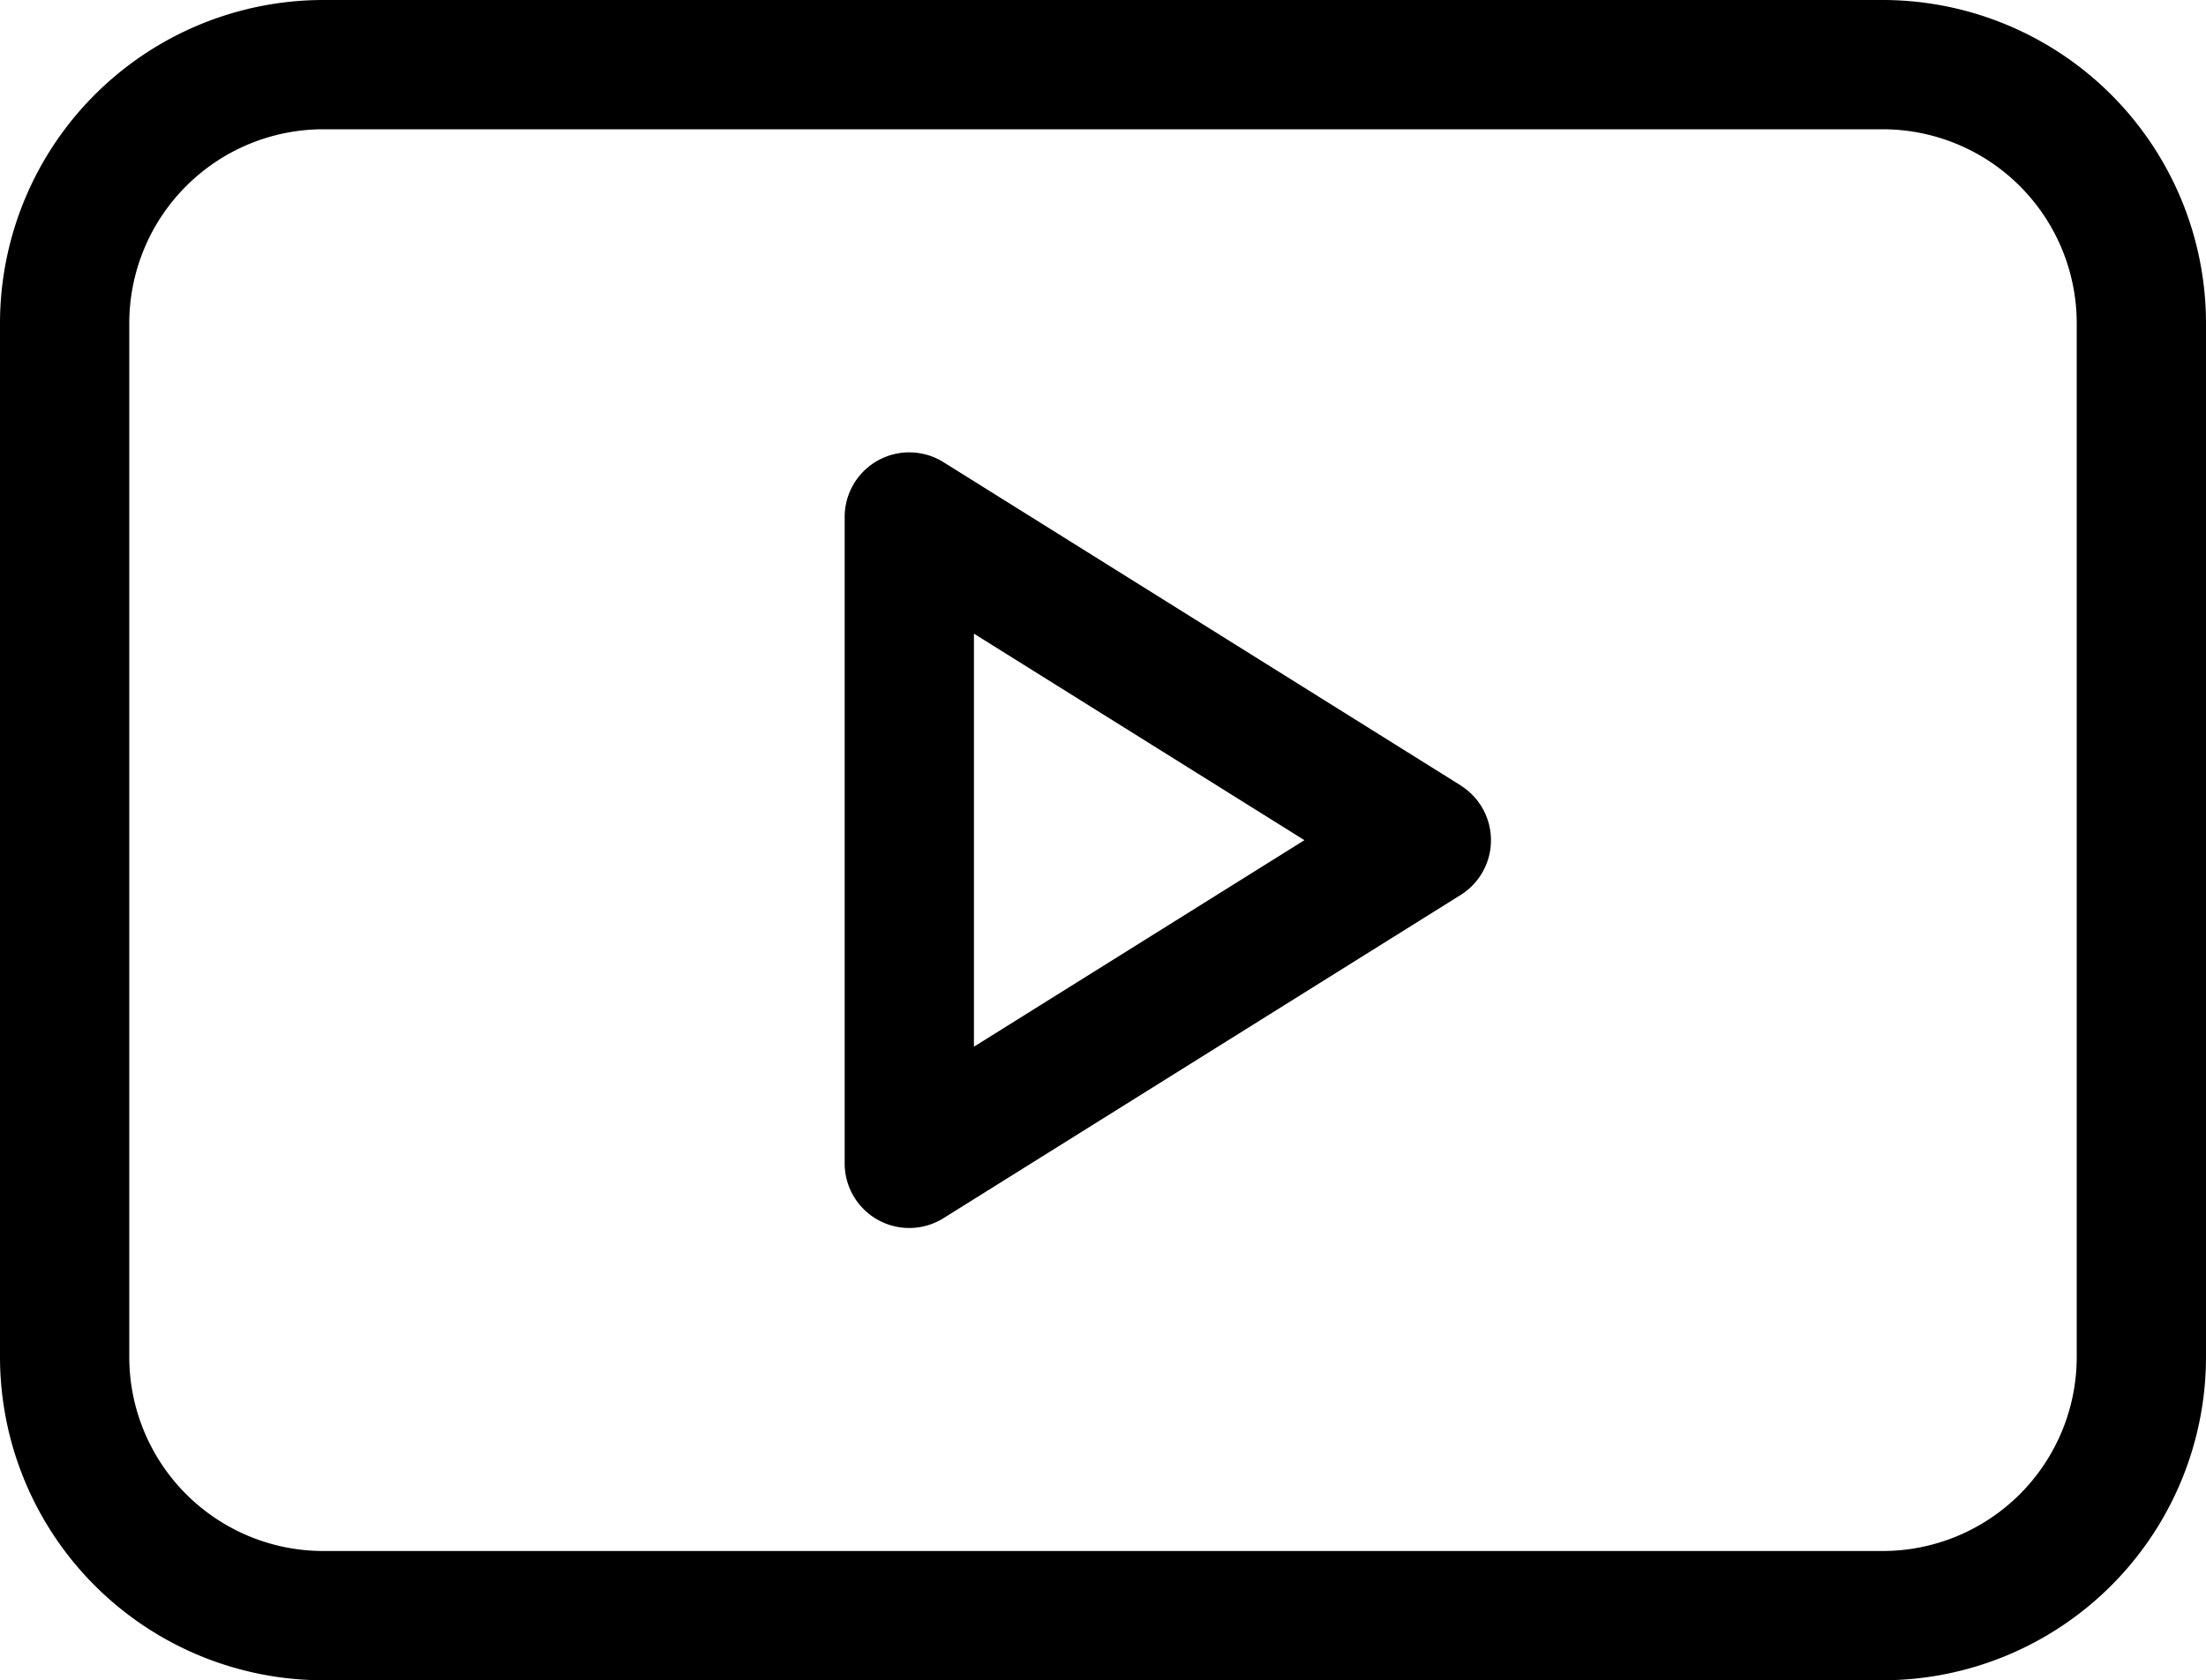 <svg xmlns="http://www.w3.org/2000/svg" width="25.785" height="19.641" viewBox="0 0 25.785 19.641"><g transform="translate(0 -61)"><path d="M203.2,169.892l-6.043-3.777a.755.755,0,0,0-1.156.641v7.554a.755.755,0,0,0,1.156.641l6.043-3.777a.755.755,0,0,0,0-1.281Zm-5.688,3.055v-4.828l3.863,2.414Z" transform="translate(-186.128 -99.712)"/><path d="M22.008,61H3.777A3.781,3.781,0,0,0,0,64.777V76.864a3.781,3.781,0,0,0,3.777,3.777H22.008a3.781,3.781,0,0,0,3.777-3.777V64.777A3.781,3.781,0,0,0,22.008,61Zm2.266,15.864a2.269,2.269,0,0,1-2.266,2.266H3.777a2.269,2.269,0,0,1-2.266-2.266V64.777a2.269,2.269,0,0,1,2.266-2.266H22.008a2.269,2.269,0,0,1,2.266,2.266Z"/></g></svg>